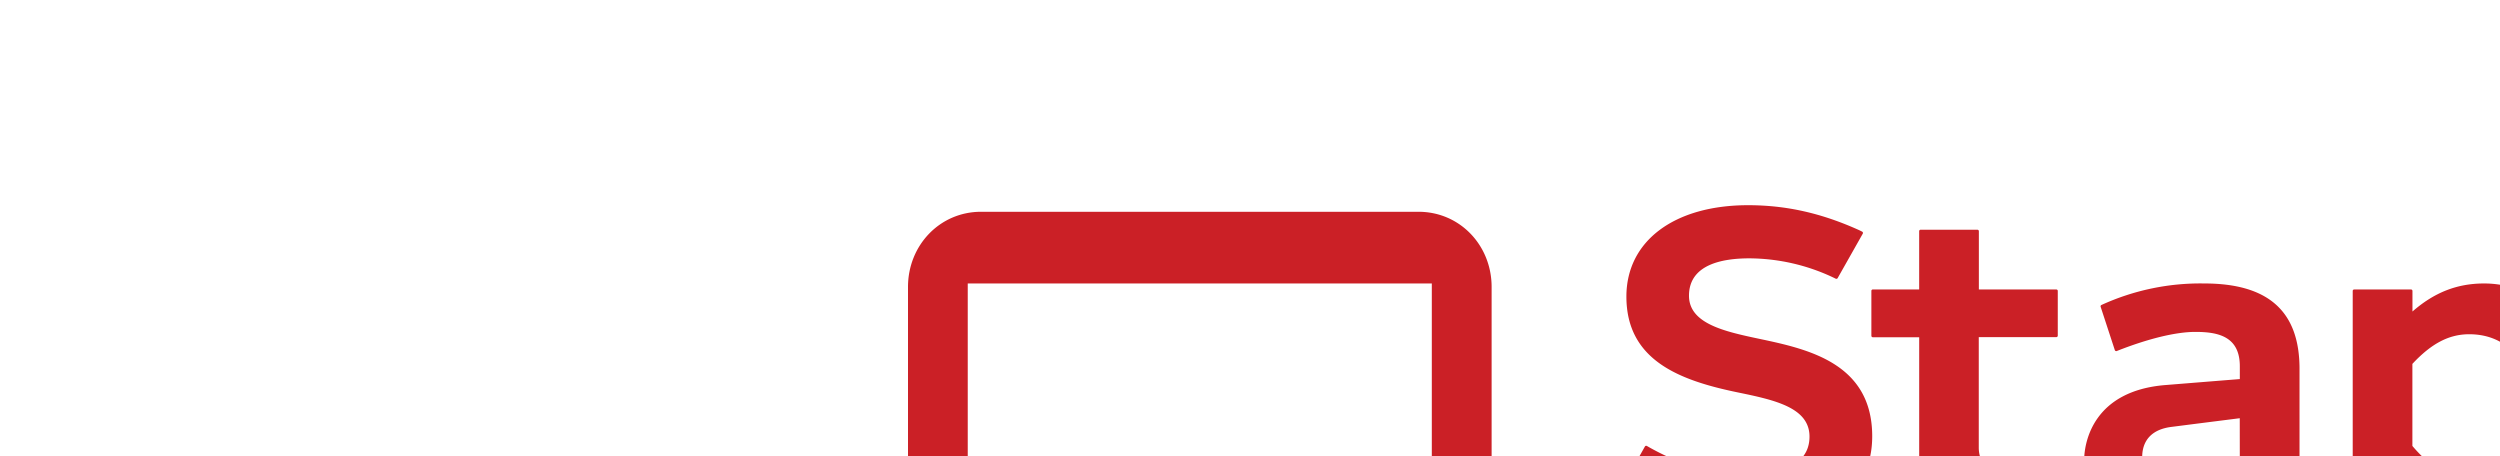<svg height="456" width="2500" xmlns="http://www.w3.org/2000/svg" viewBox="0 -90 300 200">
    <g fill="#cb2026" stroke-width="1.048" transform="translate(0 8.373)">
        <path d="M373.49 50.26c-15.27-3.229-30.95-6.635-30.95-18.93 0-13.552 14.264-16.392 26.454-16.392a86.995 86.995 0 0 1 36.8 8.385l1.1.534a.65.65 0 0 0 .86-.272L418.75 4.13a.65.65 0 0 0-.273-.911l-1.173-.587C400.71-4.893 385.188-8.373 368.48-8.373c-32.43 0-53.392 15.722-53.392 40.08 0 28.06 23.499 36.79 48.864 42.03 15.973 3.302 31.444 6.573 31.444 19.37 0 13.825-15.345 16.77-28.426 16.77-13.825 0-27.691-4.045-42.407-12.368l-.461-.272a.65.65 0 0 0-.902.24l-11.382 20.22a.66.66 0 0 0 .23.88l.472.283a111.888 111.888 0 0 0 54.503 14.527c35.51 0 55.876-14.747 55.876-40.468-.021-32.115-28.426-38.215-49.41-42.66zM505.482 107.781a.66.66 0 0 0-.86-.409l-1.446.556c-5.692 2.2-9.612 3.144-17.818 3.144-9.528 0-15.722-5.146-15.722-13.101V49.495h33.99a.65.65 0 0 0 .66-.65v-19.61a.65.65 0 0 0-.649-.65h-33.96V3.03a.65.65 0 0 0-.65-.65h-24.882a.65.65 0 0 0-.65.66v25.533h-20.312a.65.65 0 0 0-.65.66v19.653a.65.65 0 0 0 .66.66h20.313v51.086c0 20.512 13.72 32.754 36.684 32.754 13.343 0 21.141-2.778 29.264-6.132l1.54-.66a.66.66 0 0 0 .357-.807zM223.87-5.49H32.062C13.888-5.49 0 9.278 0 27.484v102.58a.702.702 0 0 0 .702.703h24.799a.702.702 0 0 0 .702-.703V25.954H229.74v104.11a.702.702 0 0 0 .702.703h24.83a.702.702 0 0 0 .702-.703V27.484c0-18.206-13.856-32.974-32.104-32.974zM621.72 111.638h-3.942c-4.873 0-7.462-2.662-7.462-7.683V63.372c0-25.155-13.626-37.418-41.8-37.418a104.278 104.278 0 0 0-45.07 9.433.65.65 0 0 0-.356.796l6.216 18.992a.66.66 0 0 0 .86.41c13.698-5.42 25.92-8.386 34.451-8.386 9.685 0 19.516 1.792 19.516 15.04v5.65s-1.54.116-32.638 2.62-35.637 24.286-35.637 33.111c0 17.525 13.92 29.777 33.855 29.777a56.777 56.777 0 0 0 37.869-13.762c2.327 4.874 8.909 13.05 26.863 13.05h7.337a.65.65 0 0 0 .66-.65v-19.747a.65.65 0 0 0-.723-.65zm-37.597-9.58c-11.53 8.165-19.726 11.53-28.142 11.53-8.763 0-14.674-4.528-14.674-11.268 0-2.861.335-11.854 12.777-13.447 12.44-1.593 30.018-3.815 30.018-3.815zM958.662 68.843c-16.77-2.945-25.05-4.496-25.05-12.389 0-4.685 2.221-10.88 20.354-10.88a66.42 66.42 0 0 1 31.968 8.218l.702.367a.66.66 0 0 0 .87-.252l9.727-16.896a.65.65 0 0 0-.283-.912l-.818-.398c-11.739-5.398-22.996-9.852-42.03-9.852-29.106 0-45.143 11.236-45.143 31.632 0 23.206 21.57 28.74 41.779 32.094 17.881 2.966 25.071 5.482 25.071 13.374 0 7.19-6.928 10.68-21.728 10.68-13.625 0-27.492-5.785-36.778-10.648l-.587-.283a.66.66 0 0 0-.86.272l-9.653 17.064a.66.66 0 0 0 .251.901l.577.315c15.198 7.871 31.444 12.032 47.05 12.032 30.47 0 45.919-10.764 45.919-32.01.01-23.153-20.439-28.76-41.338-32.429zM691.294 25.954c-11.833 0-21.832 3.91-31.444 12.305v-9.025a.65.65 0 0 0-.65-.65h-24.903a.65.65 0 0 0-.65.66V173.3a.65.65 0 0 0 .66.66h24.862a.65.65 0 0 0 .66-.65v-51.882c9.15 7.61 20.607 11.97 31.444 11.97 27.797 0 47.166-22.085 47.166-53.717.021-30.134-20.7-53.727-47.145-53.727zm-6.55 85.16c-9.098 0-16.77-4.287-24.925-13.898V61.234c8.385-9.004 16.11-13.008 24.924-13.008 16.718 0 27.514 12.347 27.514 31.444 0 18.804-11.058 31.444-27.514 31.444z"/>
        <rect height="136.257" rx=".66" width="26.203" x="752.61" y="-5.49"/>
        <path d="M885.67 103.117a.66.66 0 0 0-.88-.252l-.85.462c-8.479 4.454-16.13 8.95-32.198 8.95-17.43 0-29.264-9.695-31.633-25.93h73.82a.65.65 0 0 0 .66-.65v-7.138c0-32.492-19.4-52.605-50.635-52.605-29.924 0-50.834 22.409-50.834 54.502 0 31.664 22.608 52.941 56.253 52.941a85.632 85.632 0 0 0 45.353-12.294l.44-.283a.66.66 0 0 0 .21-.88zm-41.475-55.939c13.626 0 22.011 7.086 24.254 20.502h-48.214c2.306-13.238 10.817-20.502 23.96-20.502z"/>
    </g>
</svg>